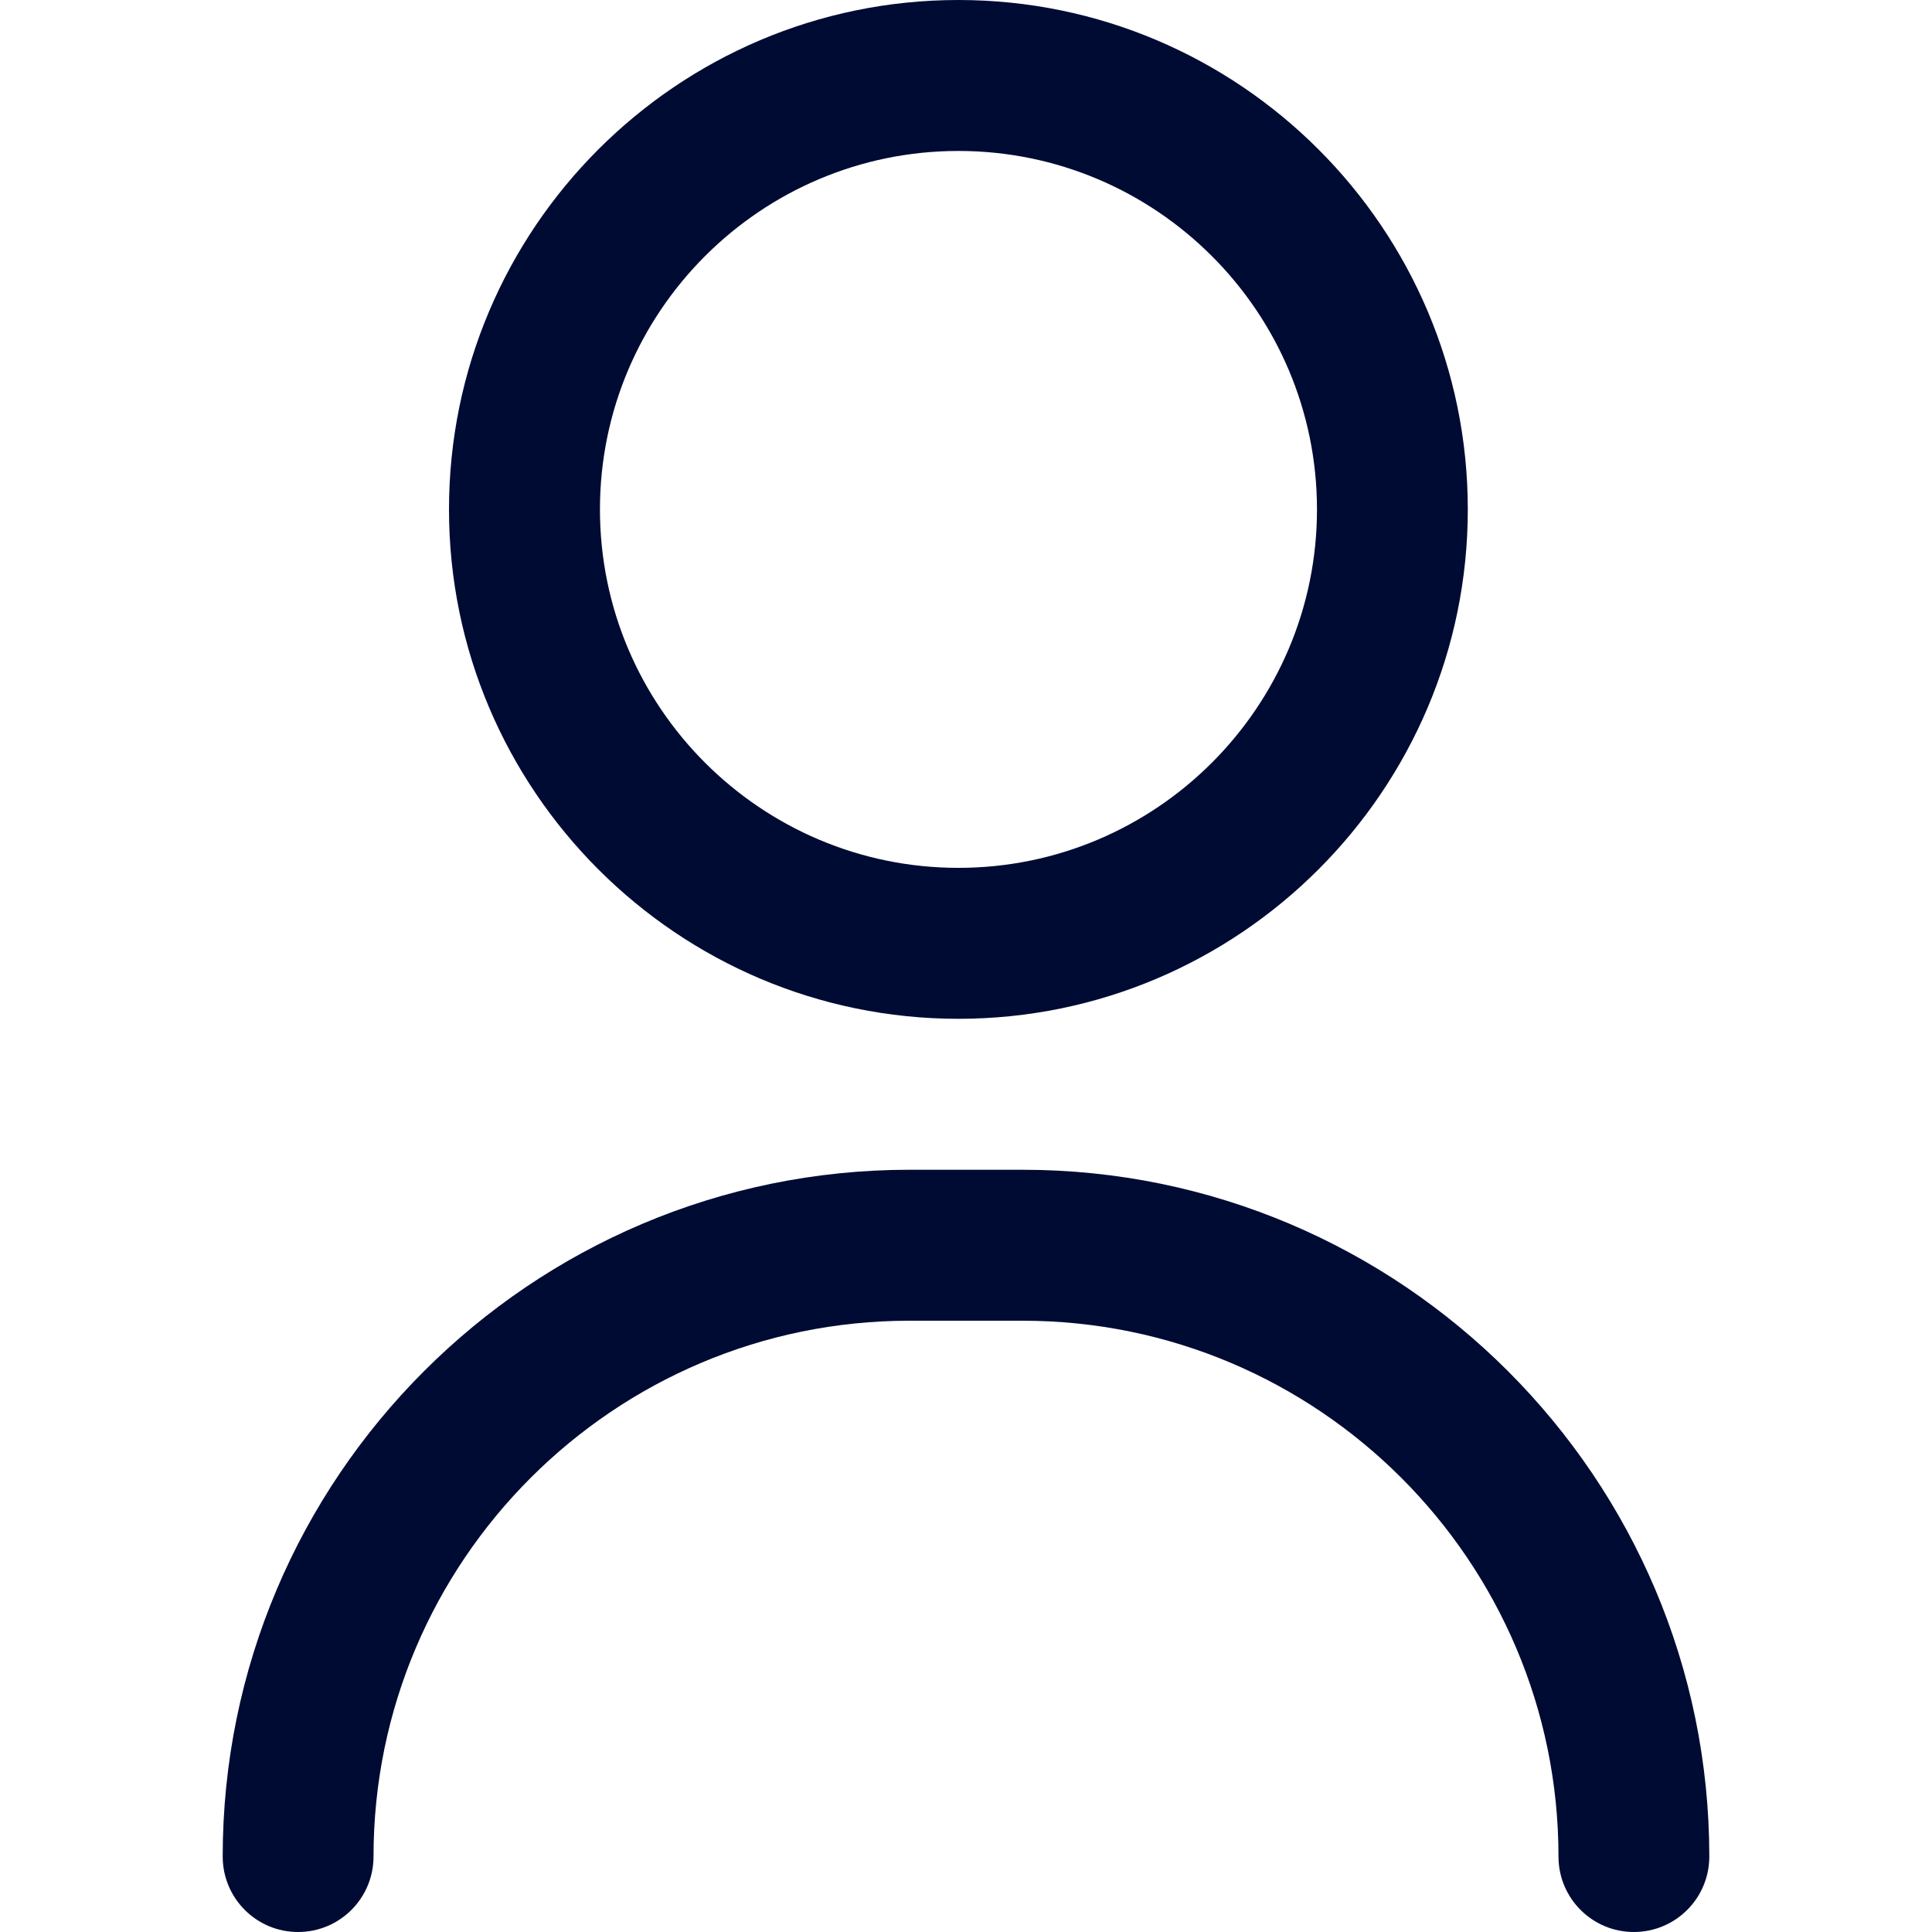 <svg width="15" height="15" viewBox="0 0 15 15" fill="none" xmlns="http://www.w3.org/2000/svg">
<g id="user 1">
<g id="Group">
<g id="Group_2">
<path id="Vector" d="M12.685 15C12.362 15 12.1 14.738 12.1 14.414C12.1 12.12 10.233 10.254 7.939 10.254H7.061C4.767 10.254 2.9 12.12 2.9 14.414C2.9 14.738 2.638 15 2.314 15C1.991 15 1.729 14.738 1.729 14.414C1.729 11.474 4.12 9.082 7.061 9.082H7.939C10.88 9.082 13.271 11.474 13.271 14.414C13.271 14.738 13.009 15 12.685 15Z" fill="#000B33"/>
</g>
<g id="Group_3">
<path id="Vector_2" d="M7.441 7.91C5.261 7.91 3.486 6.136 3.486 3.955C3.486 1.774 5.261 0 7.441 0C9.622 0 11.396 1.774 11.396 3.955C11.396 6.136 9.622 7.91 7.441 7.91ZM7.441 1.172C5.907 1.172 4.658 2.42 4.658 3.955C4.658 5.49 5.907 6.738 7.441 6.738C8.976 6.738 10.225 5.49 10.225 3.955C10.225 2.42 8.976 1.172 7.441 1.172Z" fill="#000B33"/>
</g>
</g>
</g>
</svg>

